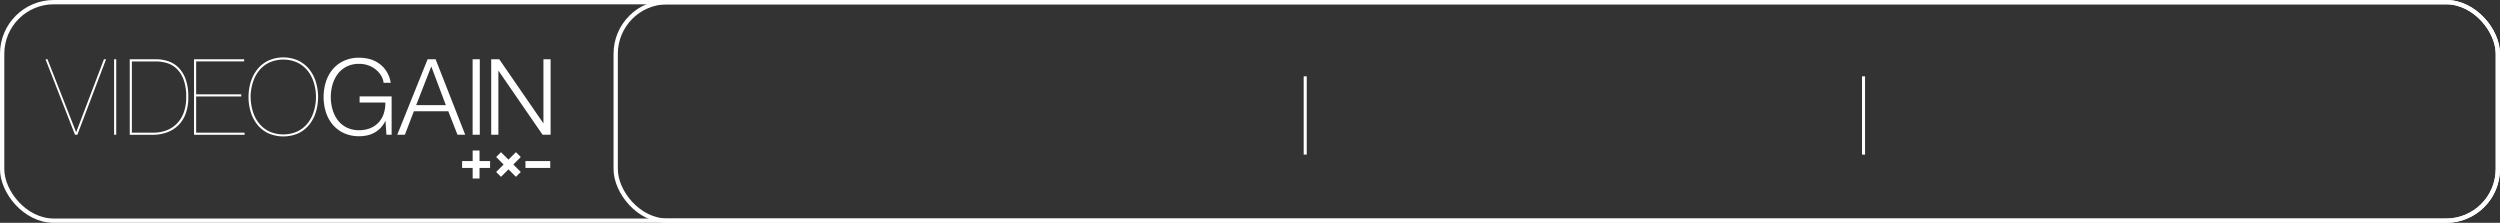 <svg id="Layer_1" data-name="Layer 1" xmlns="http://www.w3.org/2000/svg" viewBox="0 0 1742.99 155.35"><rect x="0" y="0" width="1742.99" height="155.35" fill="#333333" stroke="none"/><defs><style>.cls-1{fill:#fff;}.cls-2,.cls-3,.cls-4{fill:none;stroke:#fff;stroke-miterlimit:10;}.cls-2{stroke-width:4.79px;}.cls-3{stroke-width:3px;}.cls-4{stroke-width:2.13px;}</style></defs><title>menu</title><path class="cls-1" d="M174.67,260.81l-20,52.63H153l-20.56-52.63h1.4l19.9,50.71h.15l19.31-50.71Z" transform="translate(-100.72 -219.5)"/><path class="cls-1" d="M181.75,260.81v52.63h-1.48V260.81Z" transform="translate(-100.72 -219.5)"/><path class="cls-1" d="M209.61,260.81a27.24,27.24,0,0,1,7.92,1.22,18.28,18.28,0,0,1,7.23,4.2A22,22,0,0,1,230,274.3a35,35,0,0,1,2,12.83A31.61,31.61,0,0,1,230,299.21,21.43,21.43,0,0,1,216.54,312a29,29,0,0,1-9.22,1.47H191.18V260.81ZM207.69,312a25.81,25.81,0,0,0,8.81-1.51,20.32,20.32,0,0,0,7.3-4.57,21.47,21.47,0,0,0,4.94-7.74,30.67,30.67,0,0,0,1.8-11A34.26,34.26,0,0,0,228.7,275a20.26,20.26,0,0,0-4.86-7.62,16.67,16.67,0,0,0-6.82-3.95,27.91,27.91,0,0,0-7.78-1.1H192.66V312Z" transform="translate(-100.72 -219.5)"/><path class="cls-1" d="M271.23,312v1.47H236V260.81h34.93v1.48H237.47v23h31.47v1.48H237.47V312Z" transform="translate(-100.72 -219.5)"/><path class="cls-1" d="M274,287.13a34.9,34.9,0,0,1,1.58-10.62,26.38,26.38,0,0,1,4.64-8.77,22.14,22.14,0,0,1,7.6-6,25.72,25.72,0,0,1,20.86,0,22.1,22.1,0,0,1,7.59,6,26.38,26.38,0,0,1,4.64,8.77,36.23,36.23,0,0,1,0,21.23,26.29,26.29,0,0,1-4.64,8.77,21.79,21.79,0,0,1-7.59,5.94,26.15,26.15,0,0,1-20.86,0,21.83,21.83,0,0,1-7.6-5.94,26.29,26.29,0,0,1-4.64-8.77A34.88,34.88,0,0,1,274,287.13Zm1.47,0a34.48,34.48,0,0,0,1.66,10.46,24.62,24.62,0,0,0,4.49,8.26,20.61,20.61,0,0,0,7.12,5.42,24.14,24.14,0,0,0,19,0,20.43,20.43,0,0,0,7.12-5.42,24.62,24.62,0,0,0,4.49-8.26,33.82,33.82,0,0,0,0-20.93,24.71,24.71,0,0,0-4.49-8.26,20.4,20.4,0,0,0-7.12-5.41,24,24,0,0,0-19,0,20.58,20.58,0,0,0-7.12,5.41,24.71,24.71,0,0,0-4.49,8.26A34.49,34.49,0,0,0,275.43,287.13Z" transform="translate(-100.72 -219.5)"/><path class="cls-1" d="M370.15,313.44l-.67-9.58h-.14a17.68,17.68,0,0,1-7.6,8.14,18.74,18.74,0,0,1-5,1.88,25.55,25.55,0,0,1-5.57.59,24.8,24.8,0,0,1-10.87-2.25,22.59,22.59,0,0,1-7.78-6,25.63,25.63,0,0,1-4.64-8.7,35.63,35.63,0,0,1,0-20.79,26,26,0,0,1,4.64-8.73,22.34,22.34,0,0,1,7.78-6,24.8,24.8,0,0,1,10.87-2.25,27.25,27.25,0,0,1,7.81,1.1,20.19,20.19,0,0,1,6.56,3.32,20,20,0,0,1,4.87,5.45,21.5,21.5,0,0,1,2.73,7.6h-5a11.68,11.68,0,0,0-1.51-4.61,16,16,0,0,0-3.46-4.24,17.74,17.74,0,0,0-5.2-3.13,18,18,0,0,0-6.78-1.22,19,19,0,0,0-9,2,17.93,17.93,0,0,0-6.16,5.27,22.86,22.86,0,0,0-3.53,7.41,31.69,31.69,0,0,0,0,16.92A22.82,22.82,0,0,0,336,303a17.83,17.83,0,0,0,6.16,5.27,18.91,18.91,0,0,0,9,2,20,20,0,0,0,7.78-1.44,16.09,16.09,0,0,0,5.78-4,16.92,16.92,0,0,0,3.54-6.12,22.94,22.94,0,0,0,1.11-7.74H351.43v-4.28h22.33v26.76Z" transform="translate(-100.72 -219.5)"/><path class="cls-1" d="M404.42,260.81l20.64,52.63h-5.38l-6.41-16.36h-24L383,313.44h-5.31l21.16-52.63Zm7.15,32-10.17-27-10.54,27Z" transform="translate(-100.72 -219.5)"/><path class="cls-1" d="M435.23,260.81v52.63h-5V260.81Z" transform="translate(-100.72 -219.5)"/><path class="cls-1" d="M448.79,260.81l30.67,44.52h.14V260.81h5v52.63H479l-30.66-44.52h-.15v44.52h-5V260.81Z" transform="translate(-100.72 -219.5)"/><polyline class="cls-2" points="347.6 121.59 354.49 114.69 361.39 107.79"/><polyline class="cls-2" points="361.39 121.59 354.49 114.69 347.6 107.79"/><polyline class="cls-2" points="341.69 114.69 331.93 114.69 322.18 114.69"/><polyline class="cls-2" points="331.93 104.94 331.93 114.69 331.93 124.45"/><polyline class="cls-2" points="383.62 114.69 376.1 114.69 366.35 114.69"/><rect class="cls-3" x="1.5" y="1.5" width="1739.99" height="152.35" rx="36"/><rect class="cls-3" x="429.26" y="1.5" width="1312.23" height="152.35" rx="36"/><line class="cls-4" x1="909.99" y1="53.21" x2="909.99" y2="107.79"/><line class="cls-4" x1="1299.24" y1="53.21" x2="1299.24" y2="107.79"/></svg>